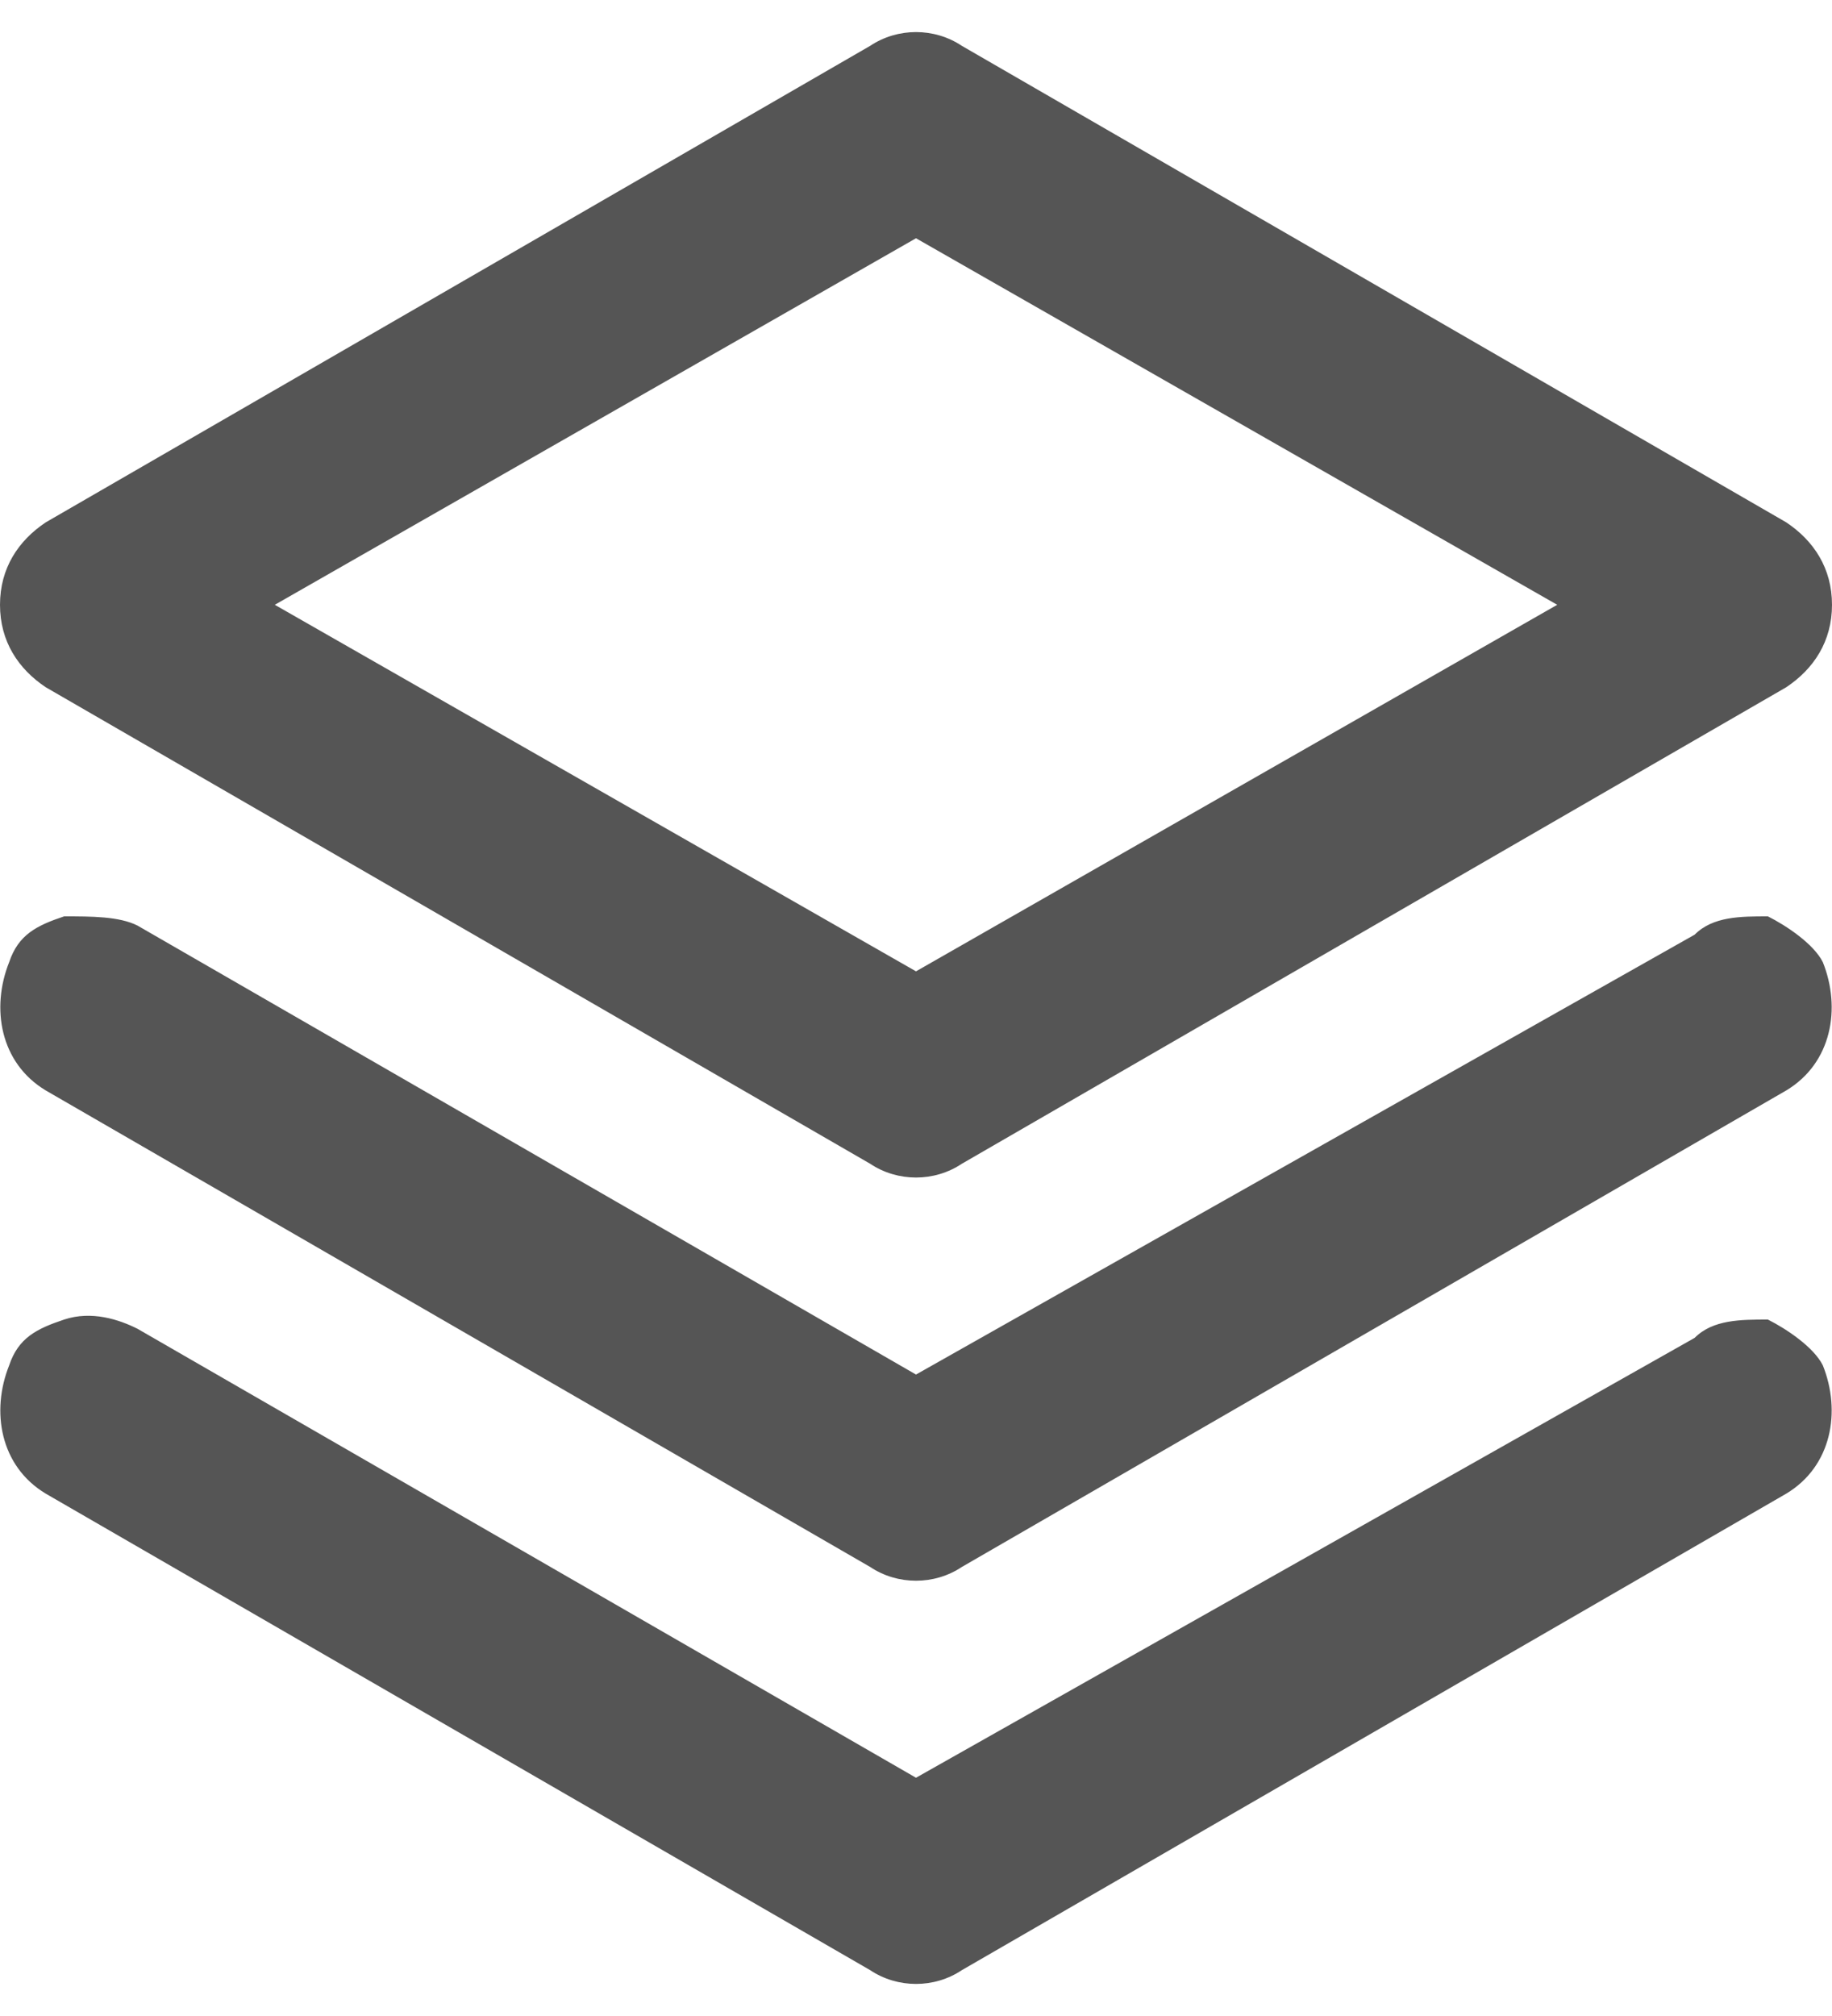 <?xml version="1.0" encoding="utf-8"?>
<!-- Generator: Adobe Illustrator 21.0.2, SVG Export Plug-In . SVG Version: 6.00 Build 0)  -->
<svg version="1.1" id="Layer_1" xmlns="http://www.w3.org/2000/svg" xmlns:xlink="http://www.w3.org/1999/xlink" x="0px" y="0px"
	 viewBox="0 0 20 22" style="enable-background:new 0 0 20 22;" xml:space="preserve">
<style type="text/css">
	.st0{clip-path:url(#SVGID_2_);}
	.st1{fill:#555555;}
</style>
<g>
	<defs>
		<rect id="SVGID_1_" width="20" height="22"/>
	</defs>
	<clipPath id="SVGID_2_">
		<use xlink:href="#SVGID_1_"  style="overflow:visible;"/>
	</clipPath>
	<g class="st0">
		<path class="st1" d="M0.5,7.5l9,5.2c0.3,0.2,0.7,0.2,1,0l9-5.2C19.8,7.3,20,7,20,6.6c0-0.4-0.2-0.7-0.5-0.9l-9-5.2
			c-0.3-0.2-0.7-0.2-1,0l-9,5.2C0.2,5.9,0,6.2,0,6.6C0,7,0.2,7.3,0.5,7.5z M10,2.6l7,4l-7,4l-7-4L10,2.6z M18.5,10.2L10,15l-8.5-4.9
			C1.3,10,1,10,0.7,10c-0.3,0.1-0.5,0.2-0.6,0.5C-0.1,11,0,11.6,0.5,11.9l9,5.2c0.3,0.2,0.7,0.2,1,0l9-5.2c0.5-0.3,0.6-0.9,0.4-1.4
			c-0.1-0.2-0.4-0.4-0.6-0.5C19,10,18.7,10,18.5,10.2L18.5,10.2z M18.5,14.6L10,19.4l-8.5-4.9c-0.2-0.1-0.5-0.2-0.8-0.1
			c-0.3,0.1-0.5,0.2-0.6,0.5C-0.1,15.4,0,16,0.5,16.3l9,5.2c0.3,0.2,0.7,0.2,1,0l9-5.2c0.5-0.3,0.6-0.9,0.4-1.4
			c-0.1-0.2-0.4-0.4-0.6-0.5C19,14.4,18.7,14.4,18.5,14.6L18.5,14.6z"/>
	</g>
</g>
</svg>

